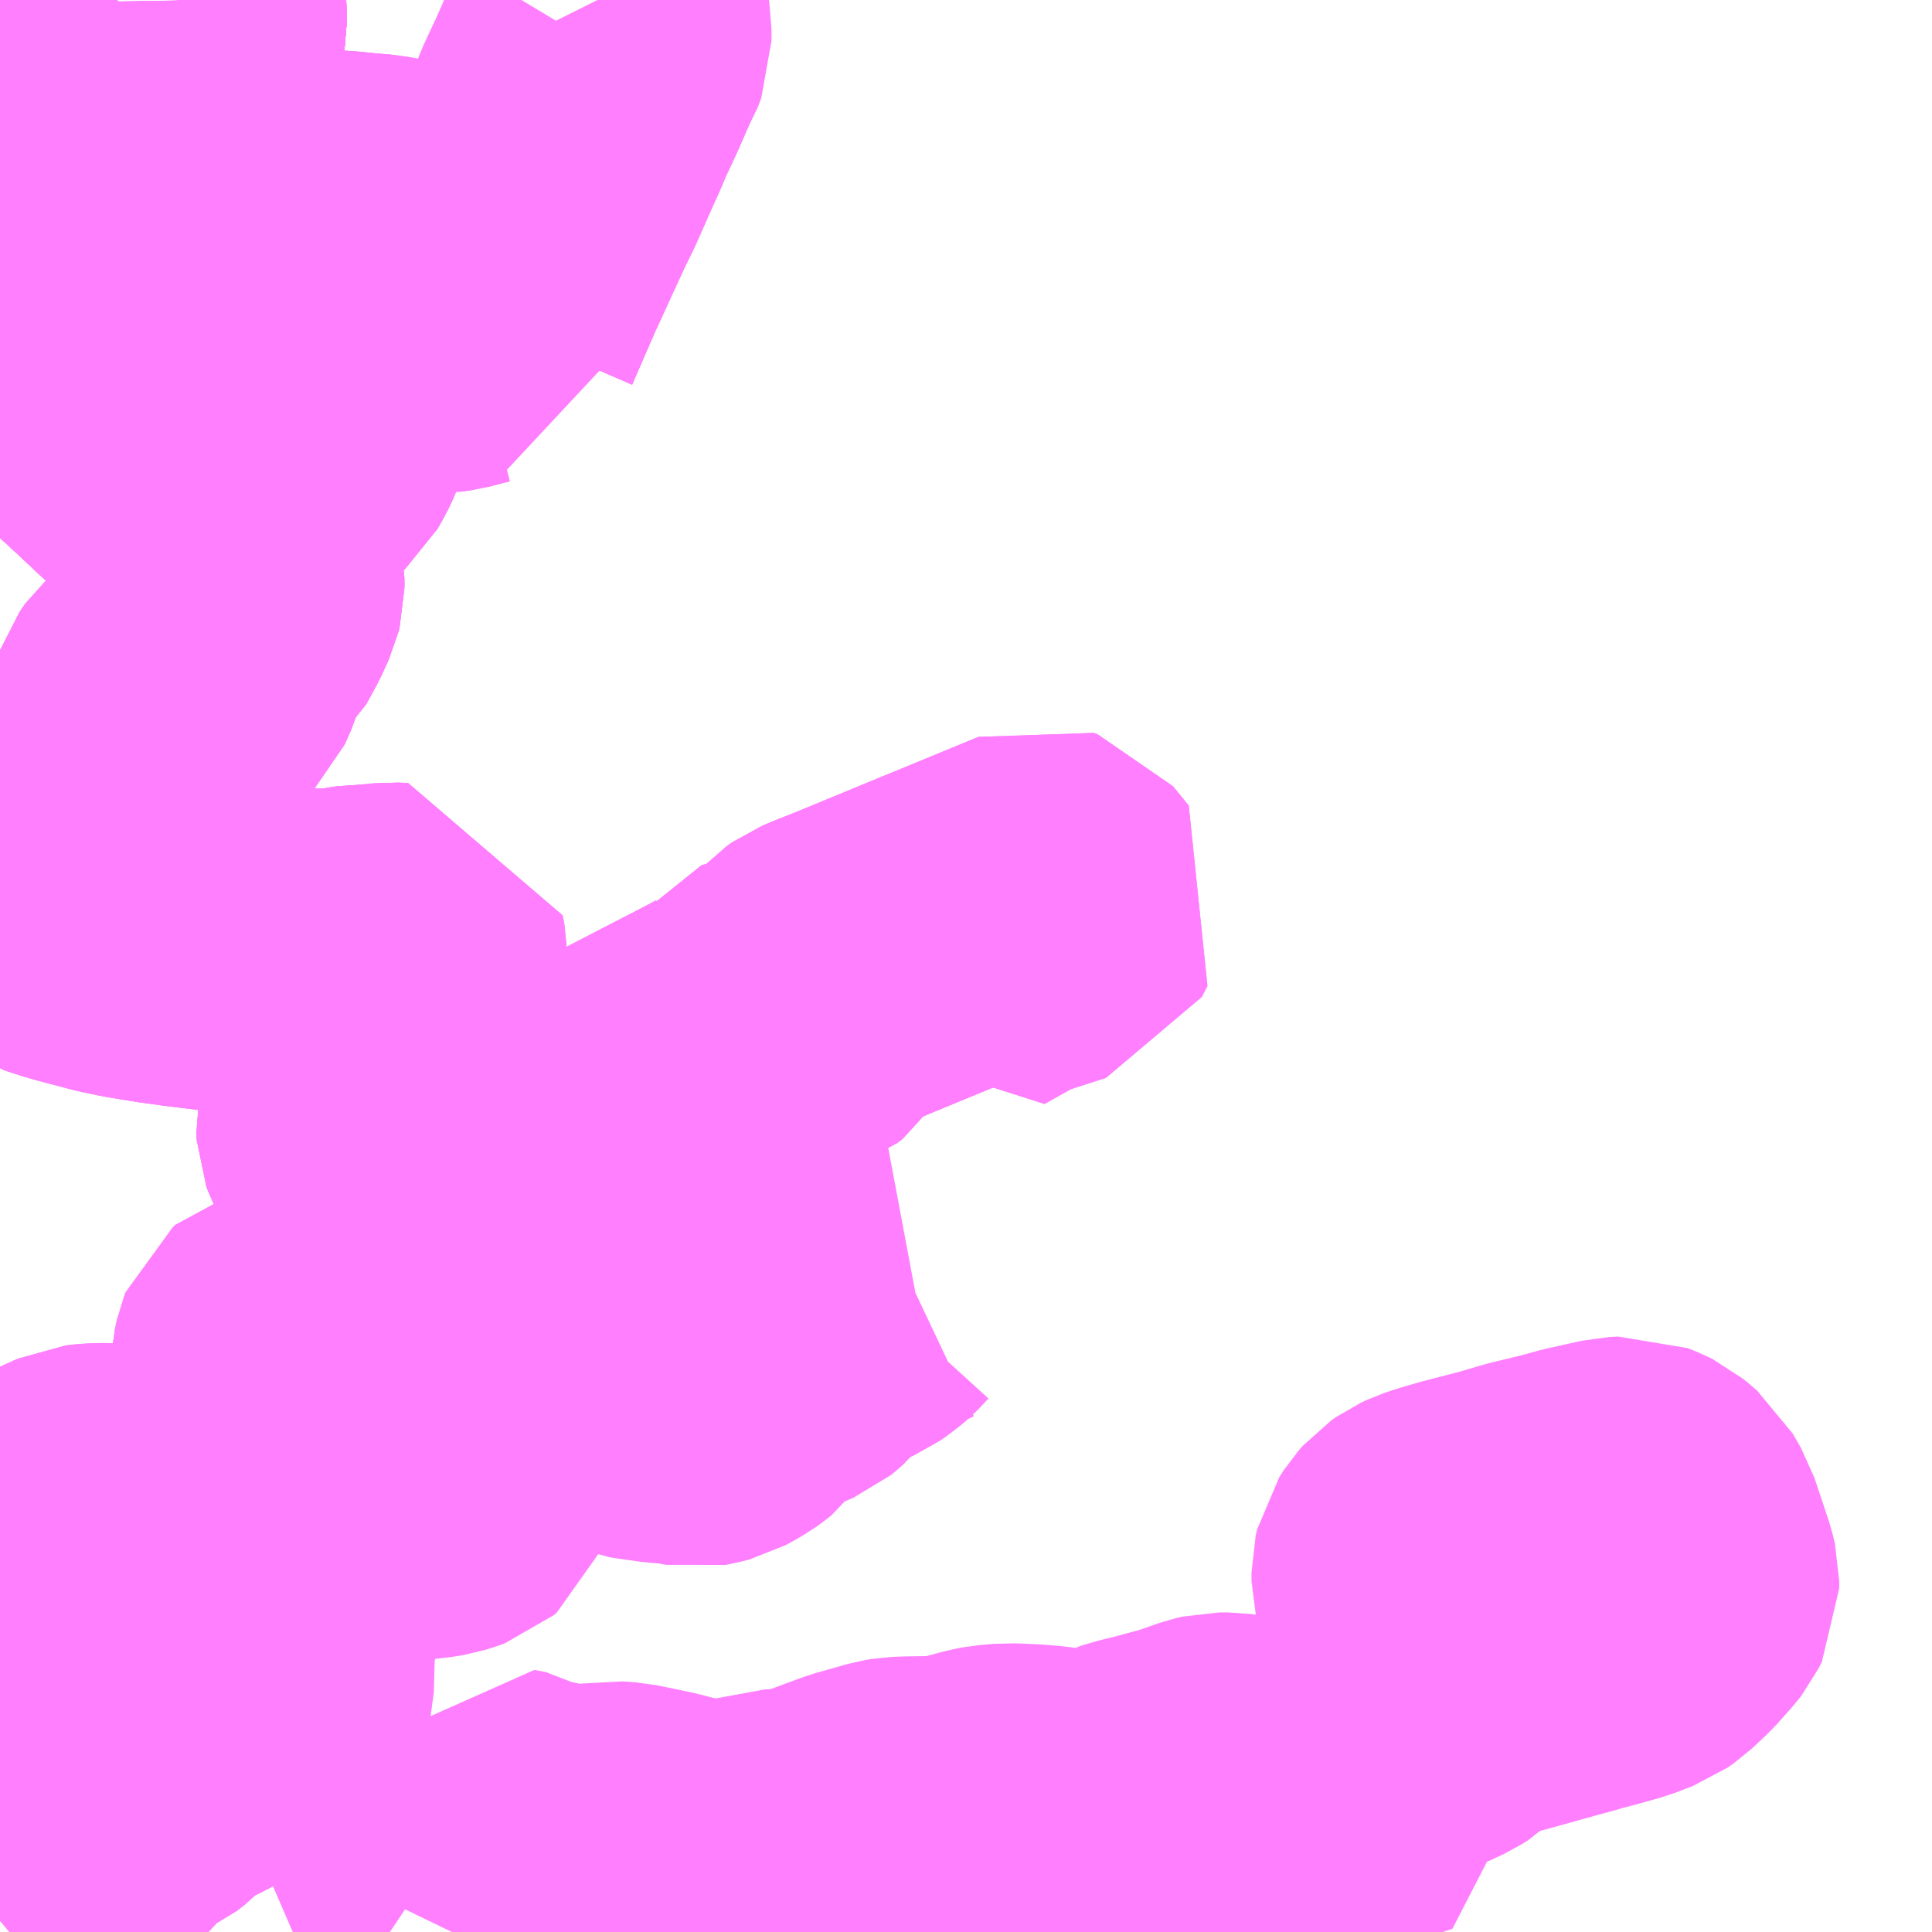 <?xml version="1.0" encoding="UTF-8"?>
<svg  xmlns="http://www.w3.org/2000/svg" xmlns:xlink="http://www.w3.org/1999/xlink" xmlns:go="http://purl.org/svgmap/profile" property="N07_001,N07_002,N07_003,N07_004,N07_005,N07_006,N07_007" viewBox="13891.113 -3520.02 4.395 4.395" go:dataArea="13891.11328125 -3520.01953125 4.39453125 4.39453125" >
<globalCoordinateSystem srsName="http://purl.org/crs/84" transform="matrix(100.0,0.0,0.0,-100.0,0.0,0.0)" />
<defs>
 <g id="p0" >
  <circle cx="0.0" cy="0.0" r="3" stroke="green" stroke-width="0.75" vector-effect="non-scaling-stroke" />
 </g>
</defs>
<g fill="none" fill-rule="evenodd" stroke="#FF00FF" stroke-width="0.75" opacity="0.5" vector-effect="non-scaling-stroke" stroke-linejoin="bevel" >
<path content="1,京王バス南（株）,新宿・渋谷～三島・沼津線,1.0,1.0,1.0," xlink:title="1" d="M13891.113,-3519.528L13891.129,-3519.526L13891.165,-3519.525L13891.212,-3519.526L13891.234,-3519.528L13891.353,-3519.532L13891.353,-3519.532L13891.353,-3519.532L13891.353,-3519.532"/>
<path content="1,京王バス南（株）,新宿・渋谷～三島・沼津線,1.0,1.0,1.0," xlink:title="1" d="M13891.113,-3518.796L13891.128,-3518.813L13891.139,-3518.828L13891.15,-3518.853L13891.192,-3518.947L13891.194,-3518.951L13891.2,-3518.962L13891.206,-3518.977L13891.209,-3518.983L13891.227,-3519.035L13891.239,-3519.077L13891.257,-3519.136L13891.264,-3519.155L13891.275,-3519.191L13891.281,-3519.209L13891.283,-3519.218L13891.29,-3519.238L13891.291,-3519.242L13891.296,-3519.26L13891.298,-3519.265L13891.298,-3519.266L13891.316,-3519.312L13891.32,-3519.324L13891.326,-3519.339L13891.326,-3519.34L13891.341,-3519.38L13891.354,-3519.426L13891.353,-3519.532"/>
<path content="1,京王バス南（株）,新宿・渋谷～三島・沼津線,1.0,1.0,1.0," xlink:title="1" d="M13891.353,-3519.532L13891.356,-3519.602L13891.363,-3519.622L13891.376,-3519.655L13891.381,-3519.666L13891.389,-3519.679L13891.401,-3519.703L13891.446,-3519.791L13891.464,-3519.823L13891.468,-3519.832L13891.511,-3519.915L13891.514,-3519.92L13891.515,-3519.924L13891.517,-3519.927L13891.523,-3519.943L13891.526,-3519.961L13891.526,-3520.001L13891.525,-3520.019"/>
<path content="1,富士急シティバス（株）,さんさんぬまづ・新宿号,2.5,2.5,2.5," xlink:title="1" d="M13891.113,-3519.528L13891.129,-3519.526L13891.165,-3519.525L13891.212,-3519.526L13891.234,-3519.528L13891.353,-3519.532L13891.356,-3519.602L13891.362,-3519.623L13891.376,-3519.655L13891.381,-3519.666L13891.401,-3519.703L13891.446,-3519.791L13891.464,-3519.823L13891.468,-3519.832L13891.511,-3519.915L13891.514,-3519.92L13891.515,-3519.924L13891.517,-3519.927L13891.523,-3519.943L13891.526,-3519.961L13891.525,-3520.019"/>
<path content="1,富士急シティバス（株）,さんさんぬまづ・東京号,3.0,3.0,3.0," xlink:title="1" d="M13891.113,-3519.528L13891.129,-3519.526L13891.165,-3519.525L13891.212,-3519.526L13891.234,-3519.528L13891.353,-3519.532L13891.356,-3519.602L13891.362,-3519.623L13891.376,-3519.655L13891.381,-3519.666L13891.401,-3519.703L13891.446,-3519.791L13891.464,-3519.823L13891.468,-3519.832L13891.511,-3519.915L13891.514,-3519.92L13891.515,-3519.924L13891.517,-3519.927L13891.523,-3519.943L13891.526,-3519.961L13891.525,-3520.019"/>
<path content="1,富士急シティバス（株）,みしまコロッケ号,1.5,1.5,1.5," xlink:title="1" d="M13891.113,-3517.806L13891.136,-3517.856L13891.195,-3517.979L13891.185,-3517.99L13891.175,-3517.998L13891.151,-3518.008L13891.113,-3518.022M13891.113,-3518.796L13891.128,-3518.813L13891.139,-3518.828L13891.151,-3518.853L13891.192,-3518.947L13891.209,-3518.983L13891.227,-3519.035L13891.239,-3519.077L13891.258,-3519.136L13891.264,-3519.155L13891.276,-3519.191L13891.285,-3519.223L13891.296,-3519.26L13891.298,-3519.266L13891.316,-3519.312L13891.327,-3519.339L13891.342,-3519.38L13891.355,-3519.426L13891.353,-3519.532L13891.356,-3519.602L13891.362,-3519.623L13891.376,-3519.655L13891.381,-3519.666L13891.401,-3519.703L13891.446,-3519.791L13891.464,-3519.823L13891.468,-3519.832L13891.511,-3519.915L13891.514,-3519.92L13891.515,-3519.924L13891.517,-3519.927L13891.523,-3519.943L13891.526,-3519.961L13891.525,-3520.019"/>
<path content="1,富士急シティバス（株）,富士急シティバス_01_on,18.2,21.5,21.5," xlink:title="1" d="M13891.113,-3515.65L13891.132,-3515.666L13891.135,-3515.669L13891.137,-3515.693L13891.139,-3515.704L13891.145,-3515.717L13891.154,-3515.726L13891.176,-3515.761L13891.206,-3515.795L13891.256,-3515.841L13891.275,-3515.852L13891.3,-3515.862L13891.309,-3515.869L13891.311,-3515.872L13891.314,-3515.876L13891.329,-3515.912L13891.339,-3515.932L13891.345,-3515.938L13891.355,-3515.941L13891.37,-3515.945L13891.422,-3515.969L13891.44,-3515.983L13891.457,-3516.001L13891.477,-3516.016L13891.524,-3516.043L13891.54,-3516.05L13891.556,-3516.059L13891.563,-3516.069L13891.593,-3516.106L13891.595,-3516.108L13891.627,-3516.147L13891.638,-3516.155L13891.681,-3516.162L13891.713,-3516.165L13891.718,-3516.168L13891.723,-3516.172L13891.725,-3516.18L13891.729,-3516.328L13891.732,-3516.341L13891.758,-3516.389L13891.764,-3516.407L13891.766,-3516.421L13891.765,-3516.438L13891.76,-3516.451L13891.751,-3516.473L13891.743,-3516.483L13891.736,-3516.499L13891.744,-3516.513L13891.758,-3516.523L13891.782,-3516.533L13891.794,-3516.544L13891.816,-3516.561L13891.834,-3516.578L13891.849,-3516.585L13891.879,-3516.594L13891.923,-3516.603L13891.984,-3516.613L13892.028,-3516.616L13892.07,-3516.62L13892.088,-3516.622L13892.106,-3516.625L13892.122,-3516.63L13892.133,-3516.634L13892.139,-3516.639L13892.142,-3516.647L13892.125,-3516.699L13892.123,-3516.702L13892.122,-3516.714L13892.13,-3516.72L13892.147,-3516.733L13892.173,-3516.749L13892.222,-3516.779L13892.243,-3516.795L13892.255,-3516.804L13892.277,-3516.828L13892.293,-3516.843L13892.316,-3516.859L13892.353,-3516.879L13892.384,-3516.891L13892.411,-3516.9L13892.422,-3516.898L13892.448,-3516.889L13892.475,-3516.881L13892.496,-3516.875L13892.511,-3516.868L13892.542,-3516.854L13892.557,-3516.848L13892.577,-3516.845L13892.619,-3516.839L13892.658,-3516.836L13892.696,-3516.829L13892.707,-3516.831L13892.722,-3516.835L13892.735,-3516.842L13892.752,-3516.852L13892.759,-3516.857L13892.773,-3516.868L13892.79,-3516.892L13892.805,-3516.909L13892.819,-3516.918L13892.844,-3516.931L13892.873,-3516.944L13892.889,-3516.95L13892.905,-3516.957L13892.91,-3516.961L13892.919,-3516.969L13892.927,-3516.979L13892.937,-3516.995L13892.943,-3517.004L13892.955,-3517.015L13892.963,-3517.02L13892.977,-3517.027L13893.004,-3517.035L13893.011,-3517.039L13893.018,-3517.042L13893.038,-3517.051L13893.054,-3517.062L13893.067,-3517.073L13893.074,-3517.08L13893.084,-3517.091L13893.092,-3517.099L13893.105,-3517.11L13893.127,-3517.12L13893.149,-3517.128L13893.168,-3517.137L13893.184,-3517.14"/>
<path content="1,富士急シティバス（株）,富士急シティバス_01_on,18.2,21.5,21.5," xlink:title="1" d="M13891.779,-3515.625L13891.853,-3515.657L13891.886,-3515.668L13891.916,-3515.67L13891.935,-3515.664L13891.979,-3515.639L13892,-3515.625"/>
<path content="1,富士急シティバス（株）,富士急シティバス_01_on,18.2,21.5,21.5," xlink:title="1" d="M13892.141,-3515.625L13892.172,-3515.689L13892.207,-3515.747L13892.226,-3515.8L13892.258,-3515.853L13892.284,-3515.848L13892.307,-3515.834L13892.326,-3515.829L13892.409,-3515.811L13892.452,-3515.812L13892.503,-3515.821L13892.532,-3515.819L13892.609,-3515.803L13892.682,-3515.784L13892.742,-3515.765L13892.78,-3515.772L13892.825,-3515.791L13892.854,-3515.802L13892.875,-3515.802L13892.895,-3515.795L13892.924,-3515.803L13892.927,-3515.805L13892.992,-3515.824L13893.029,-3515.838L13893.07,-3515.853L13893.144,-3515.874L13893.156,-3515.876L13893.179,-3515.877L13893.254,-3515.878L13893.28,-3515.881L13893.29,-3515.883L13893.357,-3515.901L13893.373,-3515.904L13893.407,-3515.907L13893.455,-3515.905L13893.493,-3515.902L13893.512,-3515.899L13893.531,-3515.894L13893.549,-3515.884L13893.567,-3515.869L13893.577,-3515.864L13893.582,-3515.863L13893.601,-3515.863L13893.612,-3515.869L13893.659,-3515.906L13893.676,-3515.916L13893.714,-3515.927L13893.732,-3515.931L13893.758,-3515.938L13893.795,-3515.948L13893.817,-3515.954L13893.874,-3515.974L13893.887,-3515.977L13893.907,-3515.977L13893.928,-3515.974L13893.97,-3515.965L13894.005,-3515.965L13894.026,-3515.968L13894.061,-3515.969L13894.078,-3515.967L13894.108,-3515.962L13894.141,-3515.958L13894.171,-3515.957L13894.194,-3515.958L13894.213,-3515.961L13894.234,-3515.966L13894.295,-3515.987L13894.279,-3516.041L13894.276,-3516.054L13894.275,-3516.075L13894.28,-3516.089L13894.291,-3516.1L13894.315,-3516.116L13894.345,-3516.128L13894.375,-3516.142L13894.391,-3516.152L13894.399,-3516.16L13894.407,-3516.169L13894.411,-3516.177L13894.412,-3516.184L13894.414,-3516.191"/>
<path content="1,富士急シティバス（株）,富士急シティバス_01_on,18.2,21.5,21.5," xlink:title="1" d="M13894.414,-3516.191L13894.422,-3516.193L13894.53,-3516.22L13894.645,-3516.252L13894.693,-3516.265L13894.701,-3516.268L13894.733,-3516.276L13894.79,-3516.292L13894.829,-3516.307L13894.842,-3516.316L13894.875,-3516.347L13894.908,-3516.384L13894.915,-3516.393L13894.922,-3516.407L13894.922,-3516.423L13894.918,-3516.44L13894.885,-3516.539L13894.866,-3516.572L13894.852,-3516.584L13894.841,-3516.593L13894.833,-3516.597L13894.813,-3516.605L13894.793,-3516.604L13894.712,-3516.586L13894.665,-3516.573L13894.594,-3516.556L13894.533,-3516.538L13894.444,-3516.515L13894.403,-3516.503L13894.382,-3516.496L13894.367,-3516.489L13894.357,-3516.482L13894.349,-3516.473L13894.338,-3516.456L13894.335,-3516.443L13894.335,-3516.423L13894.342,-3516.396L13894.345,-3516.389L13894.353,-3516.365L13894.407,-3516.214L13894.414,-3516.191"/>
<path content="1,富士急シティバス（株）,富士急シティバス_01_on,18.2,21.5,21.5," xlink:title="1" d="M13891.113,-3517.806L13891.136,-3517.856L13891.163,-3517.912L13891.195,-3517.979L13891.204,-3517.968L13891.239,-3517.942L13891.285,-3517.927"/>
<path content="1,富士急シティバス（株）,富士急シティバス_01_on,18.2,21.5,21.5," xlink:title="1" d="M13891.285,-3517.927L13891.376,-3517.903L13891.42,-3517.894L13891.481,-3517.884L13891.488,-3517.883L13891.51,-3517.88L13891.539,-3517.876L13891.67,-3517.86L13891.694,-3517.858L13891.783,-3517.851L13891.838,-3517.851L13891.883,-3517.851L13891.888,-3517.853L13891.903,-3517.857L13891.947,-3517.86L13891.983,-3517.863L13892.002,-3517.865L13892.025,-3517.864L13892.029,-3517.844L13892.029,-3517.814L13892.027,-3517.803L13892.026,-3517.769L13892.025,-3517.75L13892.019,-3517.695L13892.014,-3517.671L13892.006,-3517.655L13891.998,-3517.639L13891.995,-3517.631L13891.99,-3517.62L13891.986,-3517.612L13891.983,-3517.607L13891.978,-3517.597L13891.971,-3517.583L13891.965,-3517.571L13891.962,-3517.56L13891.956,-3517.541L13891.952,-3517.529L13891.938,-3517.483L13891.934,-3517.465L13891.935,-3517.449L13891.939,-3517.438L13892.012,-3517.298L13892.024,-3517.275L13892.032,-3517.259L13892.156,-3517.281L13892.219,-3517.291L13892.273,-3517.298L13892.284,-3517.302L13892.292,-3517.306L13892.324,-3517.331L13892.494,-3517.477L13892.5,-3517.484L13892.527,-3517.506L13892.553,-3517.522L13892.607,-3517.55L13892.76,-3517.629L13892.784,-3517.642L13892.798,-3517.656L13892.819,-3517.693L13892.832,-3517.697L13892.878,-3517.704L13892.89,-3517.706L13892.91,-3517.713L13892.929,-3517.72L13892.941,-3517.729L13892.97,-3517.776L13892.98,-3517.787L13892.993,-3517.796L13893.019,-3517.807L13893.055,-3517.821L13893.261,-3517.906L13893.482,-3517.997"/>
<path content="1,富士急シティバス（株）,富士急シティバス_01_on,18.2,21.5,21.5," xlink:title="1" d="M13891.285,-3517.927L13891.297,-3517.956L13891.342,-3518.062L13891.363,-3518.11L13891.396,-3518.189L13891.415,-3518.234L13891.425,-3518.272L13891.432,-3518.311L13891.438,-3518.327L13891.447,-3518.36L13891.467,-3518.416L13891.48,-3518.435L13891.487,-3518.441L13891.505,-3518.451L13891.543,-3518.469L13891.55,-3518.474L13891.554,-3518.478L13891.569,-3518.512L13891.576,-3518.535L13891.587,-3518.566L13891.593,-3518.577L13891.608,-3518.59L13891.617,-3518.598L13891.64,-3518.64L13891.656,-3518.675L13891.658,-3518.683L13891.658,-3518.703L13891.656,-3518.715L13891.65,-3518.774L13891.649,-3518.79L13891.648,-3518.796L13891.648,-3518.807L13891.655,-3518.832L13891.662,-3518.853L13891.687,-3518.913L13891.695,-3518.928L13891.717,-3518.95L13891.744,-3518.971L13891.762,-3518.985L13891.783,-3519.004L13891.794,-3519.023L13891.804,-3519.044L13891.807,-3519.052L13891.807,-3519.057L13891.807,-3519.071L13891.802,-3519.094L13891.802,-3519.107L13891.802,-3519.127L13891.811,-3519.162L13891.814,-3519.182L13891.814,-3519.194L13891.808,-3519.29L13891.805,-3519.326L13891.802,-3519.358L13891.802,-3519.375L13891.796,-3519.481L13891.798,-3519.514L13891.8,-3519.535L13891.806,-3519.535L13891.866,-3519.531L13891.896,-3519.529L13891.934,-3519.525L13891.971,-3519.522L13891.998,-3519.517L13892.022,-3519.51L13892.05,-3519.5L13892.065,-3519.493L13892.095,-3519.48L13892.195,-3519.436L13892.257,-3519.409L13892.276,-3519.45L13892.302,-3519.507L13892.332,-3519.572L13892.354,-3519.617L13892.393,-3519.705L13892.408,-3519.738L13892.421,-3519.769L13892.449,-3519.829L13892.477,-3519.893L13892.486,-3519.908L13892.493,-3519.927L13892.493,-3519.954L13892.49,-3519.972L13892.485,-3519.987L13892.476,-3520.007L13892.47,-3520.019"/>
<path content="1,富士急シティバス（株）,富士急シティバス_01_on,18.2,21.5,21.5," xlink:title="1" d="M13891.113,-3518.796L13891.128,-3518.813L13891.139,-3518.828L13891.151,-3518.853L13891.192,-3518.947L13891.2,-3518.962L13891.209,-3518.983L13891.227,-3519.035L13891.239,-3519.077L13891.258,-3519.136L13891.264,-3519.155L13891.276,-3519.191L13891.283,-3519.218L13891.285,-3519.223L13891.296,-3519.26L13891.298,-3519.266L13891.316,-3519.312L13891.327,-3519.339L13891.342,-3519.38L13891.355,-3519.426L13891.353,-3519.532L13891.356,-3519.602L13891.363,-3519.622L13891.376,-3519.655L13891.381,-3519.666L13891.401,-3519.703L13891.446,-3519.791L13891.464,-3519.823L13891.511,-3519.915L13891.514,-3519.92L13891.515,-3519.924L13891.517,-3519.927L13891.523,-3519.943L13891.526,-3519.961L13891.526,-3520.001L13891.525,-3520.019"/>
<path content="1,富士急山梨バス（株）,河口湖～三島・沼津線,2.0,2.0,2.0," xlink:title="1" d="M13891.113,-3518.797L13891.128,-3518.813L13891.139,-3518.828L13891.15,-3518.853L13891.192,-3518.947L13891.192,-3518.947L13891.192,-3518.947L13891.194,-3518.951L13891.2,-3518.962L13891.206,-3518.977L13891.209,-3518.983L13891.227,-3519.035L13891.239,-3519.077L13891.257,-3519.136L13891.264,-3519.155L13891.275,-3519.191L13891.281,-3519.209L13891.283,-3519.218L13891.29,-3519.238L13891.296,-3519.26L13891.298,-3519.265L13891.298,-3519.266L13891.316,-3519.312L13891.32,-3519.324L13891.326,-3519.339L13891.326,-3519.34L13891.341,-3519.38L13891.354,-3519.426L13891.353,-3519.532L13891.353,-3519.532L13891.355,-3519.578L13891.356,-3519.602L13891.357,-3519.606L13891.363,-3519.622L13891.374,-3519.649L13891.376,-3519.655L13891.381,-3519.666L13891.401,-3519.703L13891.446,-3519.791L13891.446,-3519.791L13891.446,-3519.791L13891.454,-3519.805L13891.464,-3519.823L13891.466,-3519.828L13891.468,-3519.832L13891.511,-3519.915L13891.513,-3519.92L13891.515,-3519.924L13891.517,-3519.927L13891.523,-3519.943L13891.526,-3519.961L13891.526,-3519.961L13891.526,-3519.973L13891.526,-3520.001L13891.525,-3520.019"/>
<path content="1,富士急行（株）,みしまコロッケ号,1.5,1.5,1.5," xlink:title="1" d="M13891.113,-3518.797L13891.128,-3518.813L13891.139,-3518.828L13891.15,-3518.853L13891.192,-3518.947L13891.192,-3518.947L13891.192,-3518.947L13891.192,-3518.947L13891.194,-3518.951L13891.2,-3518.962L13891.206,-3518.977L13891.209,-3518.983L13891.227,-3519.035L13891.239,-3519.077L13891.257,-3519.136L13891.264,-3519.155L13891.275,-3519.191L13891.281,-3519.209L13891.283,-3519.218L13891.29,-3519.238L13891.296,-3519.26L13891.298,-3519.266L13891.316,-3519.312L13891.326,-3519.339L13891.326,-3519.34L13891.341,-3519.38L13891.354,-3519.426L13891.353,-3519.532L13891.353,-3519.532L13891.356,-3519.602L13891.357,-3519.606L13891.363,-3519.622L13891.374,-3519.649L13891.376,-3519.655L13891.381,-3519.666L13891.401,-3519.703L13891.446,-3519.791L13891.446,-3519.791L13891.446,-3519.791L13891.454,-3519.805L13891.464,-3519.823L13891.466,-3519.828L13891.468,-3519.832L13891.511,-3519.915L13891.513,-3519.92L13891.515,-3519.924L13891.517,-3519.927L13891.523,-3519.943L13891.526,-3519.961L13891.526,-3519.961L13891.526,-3519.961L13891.526,-3519.973L13891.526,-3520.001L13891.525,-3520.019"/>
<path content="1,富士急行（株）,富士急行㈱№013,13.9,15.0,15.0," xlink:title="1" d="M13891.525,-3520.019L13891.526,-3520.001L13891.526,-3519.973L13891.526,-3519.961L13891.526,-3519.961L13891.526,-3519.961L13891.523,-3519.943L13891.517,-3519.927L13891.515,-3519.924L13891.513,-3519.92L13891.511,-3519.915L13891.468,-3519.832L13891.466,-3519.828L13891.464,-3519.823L13891.454,-3519.805L13891.446,-3519.791L13891.446,-3519.791L13891.446,-3519.791L13891.401,-3519.703L13891.381,-3519.666L13891.376,-3519.655L13891.374,-3519.649L13891.363,-3519.622L13891.357,-3519.606L13891.356,-3519.602L13891.353,-3519.532L13891.353,-3519.532L13891.353,-3519.532L13891.353,-3519.532L13891.354,-3519.426L13891.341,-3519.38L13891.326,-3519.34L13891.326,-3519.34L13891.326,-3519.34L13891.326,-3519.34L13891.327,-3519.339L13891.316,-3519.312L13891.298,-3519.266L13891.296,-3519.26L13891.291,-3519.242L13891.29,-3519.238L13891.283,-3519.218L13891.281,-3519.209L13891.275,-3519.191L13891.264,-3519.155L13891.257,-3519.136L13891.239,-3519.077L13891.227,-3519.035L13891.209,-3518.983L13891.206,-3518.977L13891.2,-3518.962L13891.194,-3518.951L13891.192,-3518.947L13891.192,-3518.947L13891.192,-3518.947L13891.192,-3518.947L13891.15,-3518.853L13891.139,-3518.828L13891.128,-3518.813L13891.113,-3518.797"/>
<path content="1,富士急行（株）,富士急行（株）No.015,21.7,21.0,21.0," xlink:title="1" d="M13891.525,-3520.019L13891.526,-3520.001L13891.526,-3519.973L13891.526,-3519.961L13891.526,-3519.961L13891.526,-3519.961L13891.523,-3519.943L13891.517,-3519.927L13891.515,-3519.924L13891.513,-3519.92L13891.511,-3519.915L13891.468,-3519.832L13891.466,-3519.828L13891.464,-3519.823L13891.454,-3519.805L13891.446,-3519.791L13891.446,-3519.791L13891.446,-3519.791L13891.401,-3519.703L13891.381,-3519.666L13891.376,-3519.655L13891.374,-3519.649L13891.363,-3519.622L13891.357,-3519.606L13891.356,-3519.602L13891.353,-3519.532L13891.353,-3519.532L13891.354,-3519.426L13891.341,-3519.38L13891.326,-3519.34L13891.326,-3519.339L13891.316,-3519.312L13891.298,-3519.266L13891.296,-3519.26L13891.29,-3519.238L13891.283,-3519.218L13891.281,-3519.209L13891.275,-3519.191L13891.264,-3519.155L13891.257,-3519.136L13891.239,-3519.077L13891.227,-3519.035L13891.209,-3518.983L13891.206,-3518.977L13891.2,-3518.962L13891.194,-3518.951L13891.192,-3518.947L13891.192,-3518.947L13891.192,-3518.947L13891.192,-3518.947L13891.15,-3518.853L13891.139,-3518.828L13891.128,-3518.813L13891.113,-3518.797"/>
<path content="1,富士急行（株）,富士急行（株）No.016,2.0,2.0,2.0," xlink:title="1" d="M13891.525,-3520.019L13891.526,-3520.001L13891.526,-3519.973L13891.526,-3519.961L13891.526,-3519.961L13891.526,-3519.961L13891.523,-3519.943L13891.517,-3519.927L13891.515,-3519.924L13891.513,-3519.92L13891.511,-3519.915L13891.468,-3519.832L13891.466,-3519.828L13891.464,-3519.823L13891.454,-3519.805L13891.446,-3519.791L13891.446,-3519.791L13891.446,-3519.791L13891.401,-3519.703L13891.381,-3519.666L13891.376,-3519.655L13891.374,-3519.649L13891.363,-3519.622L13891.357,-3519.606L13891.356,-3519.602L13891.353,-3519.532L13891.353,-3519.532L13891.354,-3519.426L13891.341,-3519.38L13891.326,-3519.34L13891.326,-3519.339L13891.316,-3519.312L13891.298,-3519.266L13891.296,-3519.26L13891.29,-3519.238L13891.283,-3519.218L13891.281,-3519.209L13891.275,-3519.191L13891.264,-3519.155L13891.257,-3519.136L13891.239,-3519.077L13891.227,-3519.035L13891.209,-3518.983L13891.206,-3518.977L13891.2,-3518.962L13891.194,-3518.951L13891.192,-3518.947L13891.192,-3518.947L13891.192,-3518.947L13891.192,-3518.947L13891.15,-3518.853L13891.139,-3518.828L13891.128,-3518.813L13891.113,-3518.797"/>
<path content="1,富士急行（株）,河口湖～三島・沼津線,2.0,2.0,2.0," xlink:title="1" d="M13891.113,-3518.797L13891.128,-3518.813L13891.139,-3518.828L13891.15,-3518.853L13891.192,-3518.947L13891.192,-3518.947L13891.192,-3518.947L13891.194,-3518.951L13891.2,-3518.962L13891.206,-3518.977L13891.209,-3518.983L13891.227,-3519.035L13891.239,-3519.077L13891.257,-3519.136L13891.264,-3519.155L13891.275,-3519.191L13891.281,-3519.209L13891.283,-3519.218L13891.29,-3519.238L13891.296,-3519.26L13891.298,-3519.266L13891.316,-3519.312L13891.326,-3519.339L13891.326,-3519.34L13891.341,-3519.38L13891.354,-3519.426L13891.353,-3519.532L13891.353,-3519.532L13891.355,-3519.578L13891.356,-3519.602L13891.357,-3519.606L13891.363,-3519.622L13891.374,-3519.649L13891.376,-3519.655L13891.381,-3519.666L13891.401,-3519.703L13891.446,-3519.791L13891.446,-3519.791L13891.446,-3519.791L13891.454,-3519.805L13891.464,-3519.823L13891.466,-3519.828L13891.468,-3519.832L13891.511,-3519.915L13891.513,-3519.92L13891.515,-3519.924L13891.517,-3519.927L13891.523,-3519.943L13891.526,-3519.961L13891.526,-3519.961L13891.526,-3519.973L13891.526,-3520.001L13891.525,-3520.019"/>
<path content="1,富士急行（株）,沼津～新宿・渋谷線,2.5,2.5,2.5," xlink:title="1" d="M13891.113,-3519.528L13891.129,-3519.526L13891.165,-3519.525L13891.212,-3519.526L13891.234,-3519.528L13891.353,-3519.532L13891.353,-3519.532L13891.353,-3519.532L13891.353,-3519.532L13891.356,-3519.602L13891.363,-3519.622L13891.376,-3519.655L13891.381,-3519.666L13891.389,-3519.679L13891.401,-3519.703L13891.446,-3519.791L13891.446,-3519.791L13891.454,-3519.805L13891.464,-3519.823L13891.466,-3519.828L13891.468,-3519.832L13891.511,-3519.915L13891.514,-3519.92L13891.515,-3519.924L13891.517,-3519.927L13891.523,-3519.943L13891.526,-3519.961L13891.526,-3519.973L13891.526,-3520.001L13891.525,-3520.019"/>
<path content="1,富士急行（株）,沼津～東京線,3.0,3.0,3.0," xlink:title="1" d="M13891.113,-3519.528L13891.129,-3519.526L13891.165,-3519.525L13891.212,-3519.526L13891.234,-3519.528L13891.353,-3519.532L13891.353,-3519.532L13891.353,-3519.532L13891.353,-3519.532L13891.356,-3519.602L13891.363,-3519.622L13891.376,-3519.655L13891.381,-3519.666L13891.389,-3519.679L13891.401,-3519.703L13891.446,-3519.791L13891.446,-3519.791L13891.454,-3519.805L13891.464,-3519.823L13891.466,-3519.828L13891.468,-3519.832L13891.511,-3519.915L13891.514,-3519.92L13891.515,-3519.924L13891.517,-3519.927L13891.523,-3519.943L13891.526,-3519.961L13891.526,-3519.973L13891.526,-3520.001L13891.525,-3520.019"/>
<path content="1,富士急静岡バス（株）,根方線_02_on,13.0,7.5,7.5," xlink:title="1" d="M13891.113,-3518.796L13891.128,-3518.813L13891.139,-3518.828L13891.151,-3518.853L13891.192,-3518.947L13891.2,-3518.962L13891.209,-3518.983L13891.227,-3519.035L13891.239,-3519.077L13891.258,-3519.136L13891.264,-3519.155L13891.276,-3519.191L13891.283,-3519.218L13891.285,-3519.223L13891.296,-3519.26L13891.298,-3519.266L13891.316,-3519.312L13891.327,-3519.339L13891.342,-3519.38L13891.355,-3519.426L13891.353,-3519.532L13891.356,-3519.602L13891.363,-3519.622L13891.376,-3519.655L13891.381,-3519.666L13891.401,-3519.703L13891.446,-3519.791L13891.464,-3519.823L13891.511,-3519.915L13891.514,-3519.92L13891.515,-3519.924L13891.517,-3519.927L13891.523,-3519.943L13891.526,-3519.961L13891.526,-3520.001L13891.525,-3520.019"/>
<path content="3,裾野市,富岡・深良循環東回り,4.0,3.0,3.0," xlink:title="3" d="M13891.113,-3517.806L13891.136,-3517.856L13891.163,-3517.912L13891.195,-3517.979L13891.204,-3517.968L13891.239,-3517.942L13891.285,-3517.927L13891.297,-3517.956L13891.342,-3518.062L13891.363,-3518.11L13891.396,-3518.189L13891.415,-3518.234L13891.425,-3518.272L13891.432,-3518.311L13891.438,-3518.327L13891.447,-3518.36L13891.467,-3518.416L13891.48,-3518.435L13891.487,-3518.441L13891.505,-3518.451L13891.543,-3518.469L13891.55,-3518.474L13891.554,-3518.478L13891.569,-3518.512L13891.576,-3518.535L13891.587,-3518.566L13891.593,-3518.577L13891.608,-3518.59L13891.617,-3518.598L13891.64,-3518.64L13891.656,-3518.675L13891.658,-3518.683L13891.658,-3518.703L13891.656,-3518.715L13891.65,-3518.774L13891.649,-3518.79L13891.648,-3518.796L13891.648,-3518.807L13891.655,-3518.832L13891.662,-3518.853L13891.687,-3518.913L13891.695,-3518.928L13891.717,-3518.95L13891.744,-3518.971L13891.762,-3518.985L13891.783,-3519.004L13891.794,-3519.023L13891.804,-3519.044L13891.807,-3519.052L13891.807,-3519.057L13891.807,-3519.071L13891.802,-3519.094L13891.802,-3519.107L13891.802,-3519.127L13891.811,-3519.162L13891.814,-3519.182L13891.814,-3519.194L13891.808,-3519.29L13891.928,-3519.292L13892.039,-3519.283L13892.074,-3519.282L13892.099,-3519.274L13892.11,-3519.273L13892.132,-3519.276L13892.178,-3519.288L13892.207,-3519.29L13892.207,-3519.294L13892.243,-3519.377L13892.257,-3519.409L13892.195,-3519.436L13892.095,-3519.48L13892.065,-3519.493L13892.05,-3519.5L13892.022,-3519.51L13891.998,-3519.517L13891.971,-3519.522L13891.934,-3519.525L13891.896,-3519.529L13891.866,-3519.531L13891.806,-3519.535L13891.8,-3519.535L13891.698,-3519.537L13891.629,-3519.538L13891.505,-3519.537L13891.477,-3519.537L13891.462,-3519.535L13891.374,-3519.534L13891.353,-3519.532"/>
<path content="3,裾野市,富岡・深良循環東回り,4.0,3.0,3.0," xlink:title="3" d="M13891.353,-3519.532L13891.234,-3519.528L13891.212,-3519.526L13891.165,-3519.525L13891.129,-3519.526L13891.113,-3519.528M13891.113,-3519.961L13891.16,-3520.019"/>
<path content="3,裾野市,富岡・深良循環東回り,4.0,3.0,3.0," xlink:title="3" d="M13891.464,-3519.823L13891.446,-3519.791L13891.401,-3519.703L13891.381,-3519.666L13891.376,-3519.655L13891.363,-3519.622L13891.356,-3519.602L13891.353,-3519.532"/>
<path content="3,裾野市,富岡・深良循環西回り,4.0,3.0,3.0," xlink:title="3" d="M13891.113,-3517.806L13891.136,-3517.856L13891.163,-3517.912L13891.195,-3517.979L13891.204,-3517.968L13891.239,-3517.942L13891.285,-3517.927L13891.297,-3517.956L13891.342,-3518.062L13891.363,-3518.11L13891.396,-3518.189L13891.415,-3518.234L13891.425,-3518.272L13891.432,-3518.311L13891.438,-3518.327L13891.447,-3518.36L13891.467,-3518.416L13891.48,-3518.435L13891.487,-3518.441L13891.505,-3518.451L13891.543,-3518.469L13891.55,-3518.474L13891.554,-3518.478L13891.569,-3518.512L13891.576,-3518.535L13891.587,-3518.566L13891.593,-3518.577L13891.608,-3518.59L13891.617,-3518.598L13891.64,-3518.64L13891.656,-3518.675L13891.658,-3518.683L13891.658,-3518.703L13891.656,-3518.715L13891.65,-3518.774L13891.649,-3518.79L13891.648,-3518.796L13891.648,-3518.807L13891.655,-3518.832L13891.662,-3518.853L13891.687,-3518.913L13891.695,-3518.928L13891.717,-3518.95L13891.744,-3518.971L13891.762,-3518.985L13891.783,-3519.004L13891.794,-3519.023L13891.804,-3519.044L13891.807,-3519.052L13891.807,-3519.057L13891.807,-3519.071L13891.802,-3519.094L13891.802,-3519.107L13891.802,-3519.127L13891.811,-3519.162L13891.814,-3519.182L13891.814,-3519.194L13891.808,-3519.29L13891.928,-3519.292L13892.039,-3519.283L13892.074,-3519.282L13892.099,-3519.274L13892.11,-3519.273L13892.132,-3519.276L13892.178,-3519.288L13892.207,-3519.29L13892.207,-3519.294L13892.243,-3519.377L13892.257,-3519.409L13892.195,-3519.436L13892.095,-3519.48L13892.065,-3519.493L13892.05,-3519.5L13892.022,-3519.51L13891.998,-3519.517L13891.971,-3519.522L13891.934,-3519.525L13891.896,-3519.529L13891.866,-3519.531L13891.806,-3519.535L13891.8,-3519.535L13891.698,-3519.537L13891.629,-3519.538L13891.505,-3519.537L13891.477,-3519.537L13891.462,-3519.535L13891.374,-3519.534L13891.353,-3519.532"/>
<path content="3,裾野市,富岡・深良循環西回り,4.0,3.0,3.0," xlink:title="3" d="M13891.353,-3519.532L13891.234,-3519.528L13891.212,-3519.526L13891.165,-3519.525L13891.129,-3519.526L13891.113,-3519.528M13891.113,-3519.961L13891.16,-3520.019"/>
<path content="3,裾野市,富岡・深良循環西回り,4.0,3.0,3.0," xlink:title="3" d="M13891.464,-3519.823L13891.446,-3519.791L13891.401,-3519.703L13891.381,-3519.666L13891.376,-3519.655L13891.363,-3519.622L13891.356,-3519.602L13891.353,-3519.532"/>
<path content="3,裾野市,富沢・桃園循環東回り,5.0,2.0,2.0," xlink:title="3" d="M13891.113,-3517.806L13891.136,-3517.856L13891.163,-3517.912L13891.195,-3517.979L13891.185,-3517.99L13891.175,-3517.998L13891.151,-3518.008L13891.113,-3518.022"/>
<path content="3,裾野市,富沢・桃園循環西回り,5.0,3.0,3.0," xlink:title="3" d="M13891.113,-3517.806L13891.136,-3517.856L13891.163,-3517.912L13891.195,-3517.979L13891.185,-3517.99L13891.175,-3517.998L13891.151,-3518.008L13891.113,-3518.022"/>
<path content="3,裾野市,茶畑・平松循環東回り,4.0,3.0,3.0," xlink:title="3" d="M13891.113,-3517.806L13891.136,-3517.856L13891.163,-3517.912L13891.195,-3517.979L13891.204,-3517.968L13891.239,-3517.942L13891.285,-3517.927L13891.376,-3517.903L13891.42,-3517.894L13891.481,-3517.884L13891.488,-3517.883L13891.51,-3517.88L13891.539,-3517.876L13891.67,-3517.86L13891.694,-3517.858L13891.783,-3517.851L13891.838,-3517.851L13891.883,-3517.851L13891.888,-3517.853L13891.903,-3517.857L13891.947,-3517.86L13891.983,-3517.863L13892.002,-3517.865L13892.025,-3517.864L13892.029,-3517.844L13892.029,-3517.814L13892.027,-3517.803L13892.026,-3517.769L13892.025,-3517.75L13892.019,-3517.695L13892.014,-3517.671L13892.006,-3517.655L13891.998,-3517.639L13891.995,-3517.631L13891.99,-3517.62L13891.986,-3517.612L13891.983,-3517.607L13891.978,-3517.597L13891.971,-3517.583L13891.965,-3517.571L13891.962,-3517.56L13891.956,-3517.541L13891.952,-3517.529L13891.938,-3517.483L13891.934,-3517.465L13891.935,-3517.449L13891.939,-3517.438L13892.012,-3517.298L13892.024,-3517.275L13892.032,-3517.259"/>
<path content="3,裾野市,茶畑・平松循環東回り,4.0,3.0,3.0," xlink:title="3" d="M13892.032,-3517.259L13892.037,-3517.249L13892.037,-3517.216L13892.031,-3517.17L13892.023,-3517.132L13892.017,-3517.118L13892.01,-3517.107L13892.005,-3517.101L13891.961,-3517.045L13891.954,-3517.038L13891.944,-3517.026L13891.914,-3516.995L13891.9,-3516.985L13891.877,-3516.978L13891.807,-3516.961L13891.779,-3516.954L13891.753,-3516.946L13891.747,-3516.941L13891.745,-3516.936L13891.741,-3516.918L13891.738,-3516.874L13891.736,-3516.855L13891.734,-3516.821L13891.733,-3516.75L13891.731,-3516.732L13891.724,-3516.696L13891.718,-3516.679L13891.715,-3516.668L13891.711,-3516.655L13891.696,-3516.635L13891.682,-3516.62L13891.662,-3516.603L13891.648,-3516.597L13891.631,-3516.591L13891.614,-3516.588L13891.587,-3516.585L13891.519,-3516.586L13891.478,-3516.585L13891.472,-3516.585L13891.457,-3516.585L13891.352,-3516.59L13891.324,-3516.589L13891.307,-3516.587L13891.278,-3516.574L13891.252,-3516.561L13891.237,-3516.552L13891.212,-3516.537L13891.161,-3516.504L13891.114,-3516.473L13891.113,-3516.473"/>
<path content="3,裾野市,茶畑・平松循環東回り,4.0,3.0,3.0," xlink:title="3" d="M13892.032,-3517.259L13892.156,-3517.281L13892.219,-3517.291L13892.273,-3517.298L13892.284,-3517.302L13892.292,-3517.306L13892.324,-3517.331L13892.494,-3517.477L13892.5,-3517.484L13892.527,-3517.506L13892.553,-3517.522L13892.607,-3517.55L13892.76,-3517.629L13892.784,-3517.642L13892.798,-3517.656L13892.819,-3517.693L13892.832,-3517.697L13892.878,-3517.704L13892.89,-3517.706L13892.91,-3517.713L13892.929,-3517.72L13892.941,-3517.729L13892.97,-3517.776L13892.98,-3517.787L13892.993,-3517.796L13893.019,-3517.807L13893.055,-3517.821L13893.261,-3517.906L13893.271,-3517.91"/>
<path content="3,裾野市,茶畑・平松循環東回り,4.0,3.0,3.0," xlink:title="3" d="M13893.271,-3517.91L13893.482,-3517.997L13893.491,-3517.994L13893.527,-3517.95L13893.514,-3517.925L13893.399,-3517.888L13893.306,-3517.836L13893.271,-3517.91"/>
<path content="3,裾野市,茶畑・平松循環西回り,5.0,3.0,3.0," xlink:title="3" d="M13891.113,-3517.806L13891.136,-3517.856L13891.163,-3517.912L13891.195,-3517.979L13891.204,-3517.968L13891.239,-3517.942L13891.285,-3517.927L13891.376,-3517.903L13891.42,-3517.894L13891.481,-3517.884L13891.488,-3517.883L13891.51,-3517.88L13891.539,-3517.876L13891.67,-3517.86L13891.694,-3517.858L13891.783,-3517.851L13891.838,-3517.851L13891.883,-3517.851L13891.888,-3517.853L13891.903,-3517.857L13891.947,-3517.86L13891.983,-3517.863L13892.002,-3517.865L13892.025,-3517.864L13892.029,-3517.844L13892.029,-3517.814L13892.027,-3517.803L13892.026,-3517.769L13892.025,-3517.75L13892.019,-3517.695L13892.014,-3517.671L13892.006,-3517.655L13891.998,-3517.639L13891.995,-3517.631L13891.99,-3517.62L13891.986,-3517.612L13891.983,-3517.607L13891.978,-3517.597L13891.971,-3517.583L13891.965,-3517.571L13891.962,-3517.56L13891.956,-3517.541L13891.952,-3517.529L13891.938,-3517.483L13891.934,-3517.465L13891.935,-3517.449L13891.939,-3517.438L13892.012,-3517.298L13892.024,-3517.275L13892.032,-3517.259"/>
<path content="3,裾野市,茶畑・平松循環西回り,5.0,3.0,3.0," xlink:title="3" d="M13892.032,-3517.259L13892.037,-3517.249L13892.037,-3517.216L13892.031,-3517.17L13892.023,-3517.132L13892.017,-3517.118L13892.01,-3517.107L13892.005,-3517.101L13891.961,-3517.045L13891.954,-3517.038L13891.944,-3517.026L13891.914,-3516.995L13891.9,-3516.985L13891.877,-3516.978L13891.807,-3516.961L13891.779,-3516.954L13891.753,-3516.946L13891.747,-3516.941L13891.745,-3516.936L13891.741,-3516.918L13891.738,-3516.874L13891.736,-3516.855L13891.734,-3516.821L13891.733,-3516.75L13891.731,-3516.732L13891.724,-3516.696L13891.718,-3516.679L13891.715,-3516.668L13891.711,-3516.655L13891.696,-3516.635L13891.682,-3516.62L13891.662,-3516.603L13891.648,-3516.597L13891.631,-3516.591L13891.614,-3516.588L13891.587,-3516.585L13891.519,-3516.586L13891.478,-3516.585L13891.472,-3516.585L13891.457,-3516.585L13891.352,-3516.59L13891.324,-3516.589L13891.307,-3516.587L13891.278,-3516.574L13891.252,-3516.561L13891.237,-3516.552L13891.212,-3516.537L13891.161,-3516.504L13891.114,-3516.473L13891.113,-3516.473"/>
<path content="3,裾野市,茶畑・平松循環西回り,5.0,3.0,3.0," xlink:title="3" d="M13892.032,-3517.259L13892.156,-3517.281L13892.219,-3517.291L13892.273,-3517.298L13892.284,-3517.302L13892.292,-3517.306L13892.324,-3517.331L13892.494,-3517.477L13892.5,-3517.484L13892.527,-3517.506L13892.553,-3517.522L13892.607,-3517.55L13892.76,-3517.629L13892.784,-3517.642L13892.798,-3517.656L13892.819,-3517.693L13892.832,-3517.697L13892.878,-3517.704L13892.89,-3517.706L13892.91,-3517.713L13892.929,-3517.72L13892.941,-3517.729L13892.97,-3517.776L13892.98,-3517.787L13892.993,-3517.796L13893.019,-3517.807L13893.055,-3517.821L13893.261,-3517.906L13893.271,-3517.91"/>
<path content="3,裾野市,茶畑・平松循環西回り,5.0,3.0,3.0," xlink:title="3" d="M13893.271,-3517.91L13893.482,-3517.997L13893.491,-3517.994L13893.527,-3517.95L13893.514,-3517.925L13893.399,-3517.888L13893.306,-3517.836L13893.271,-3517.91"/>
</g>
</svg>
